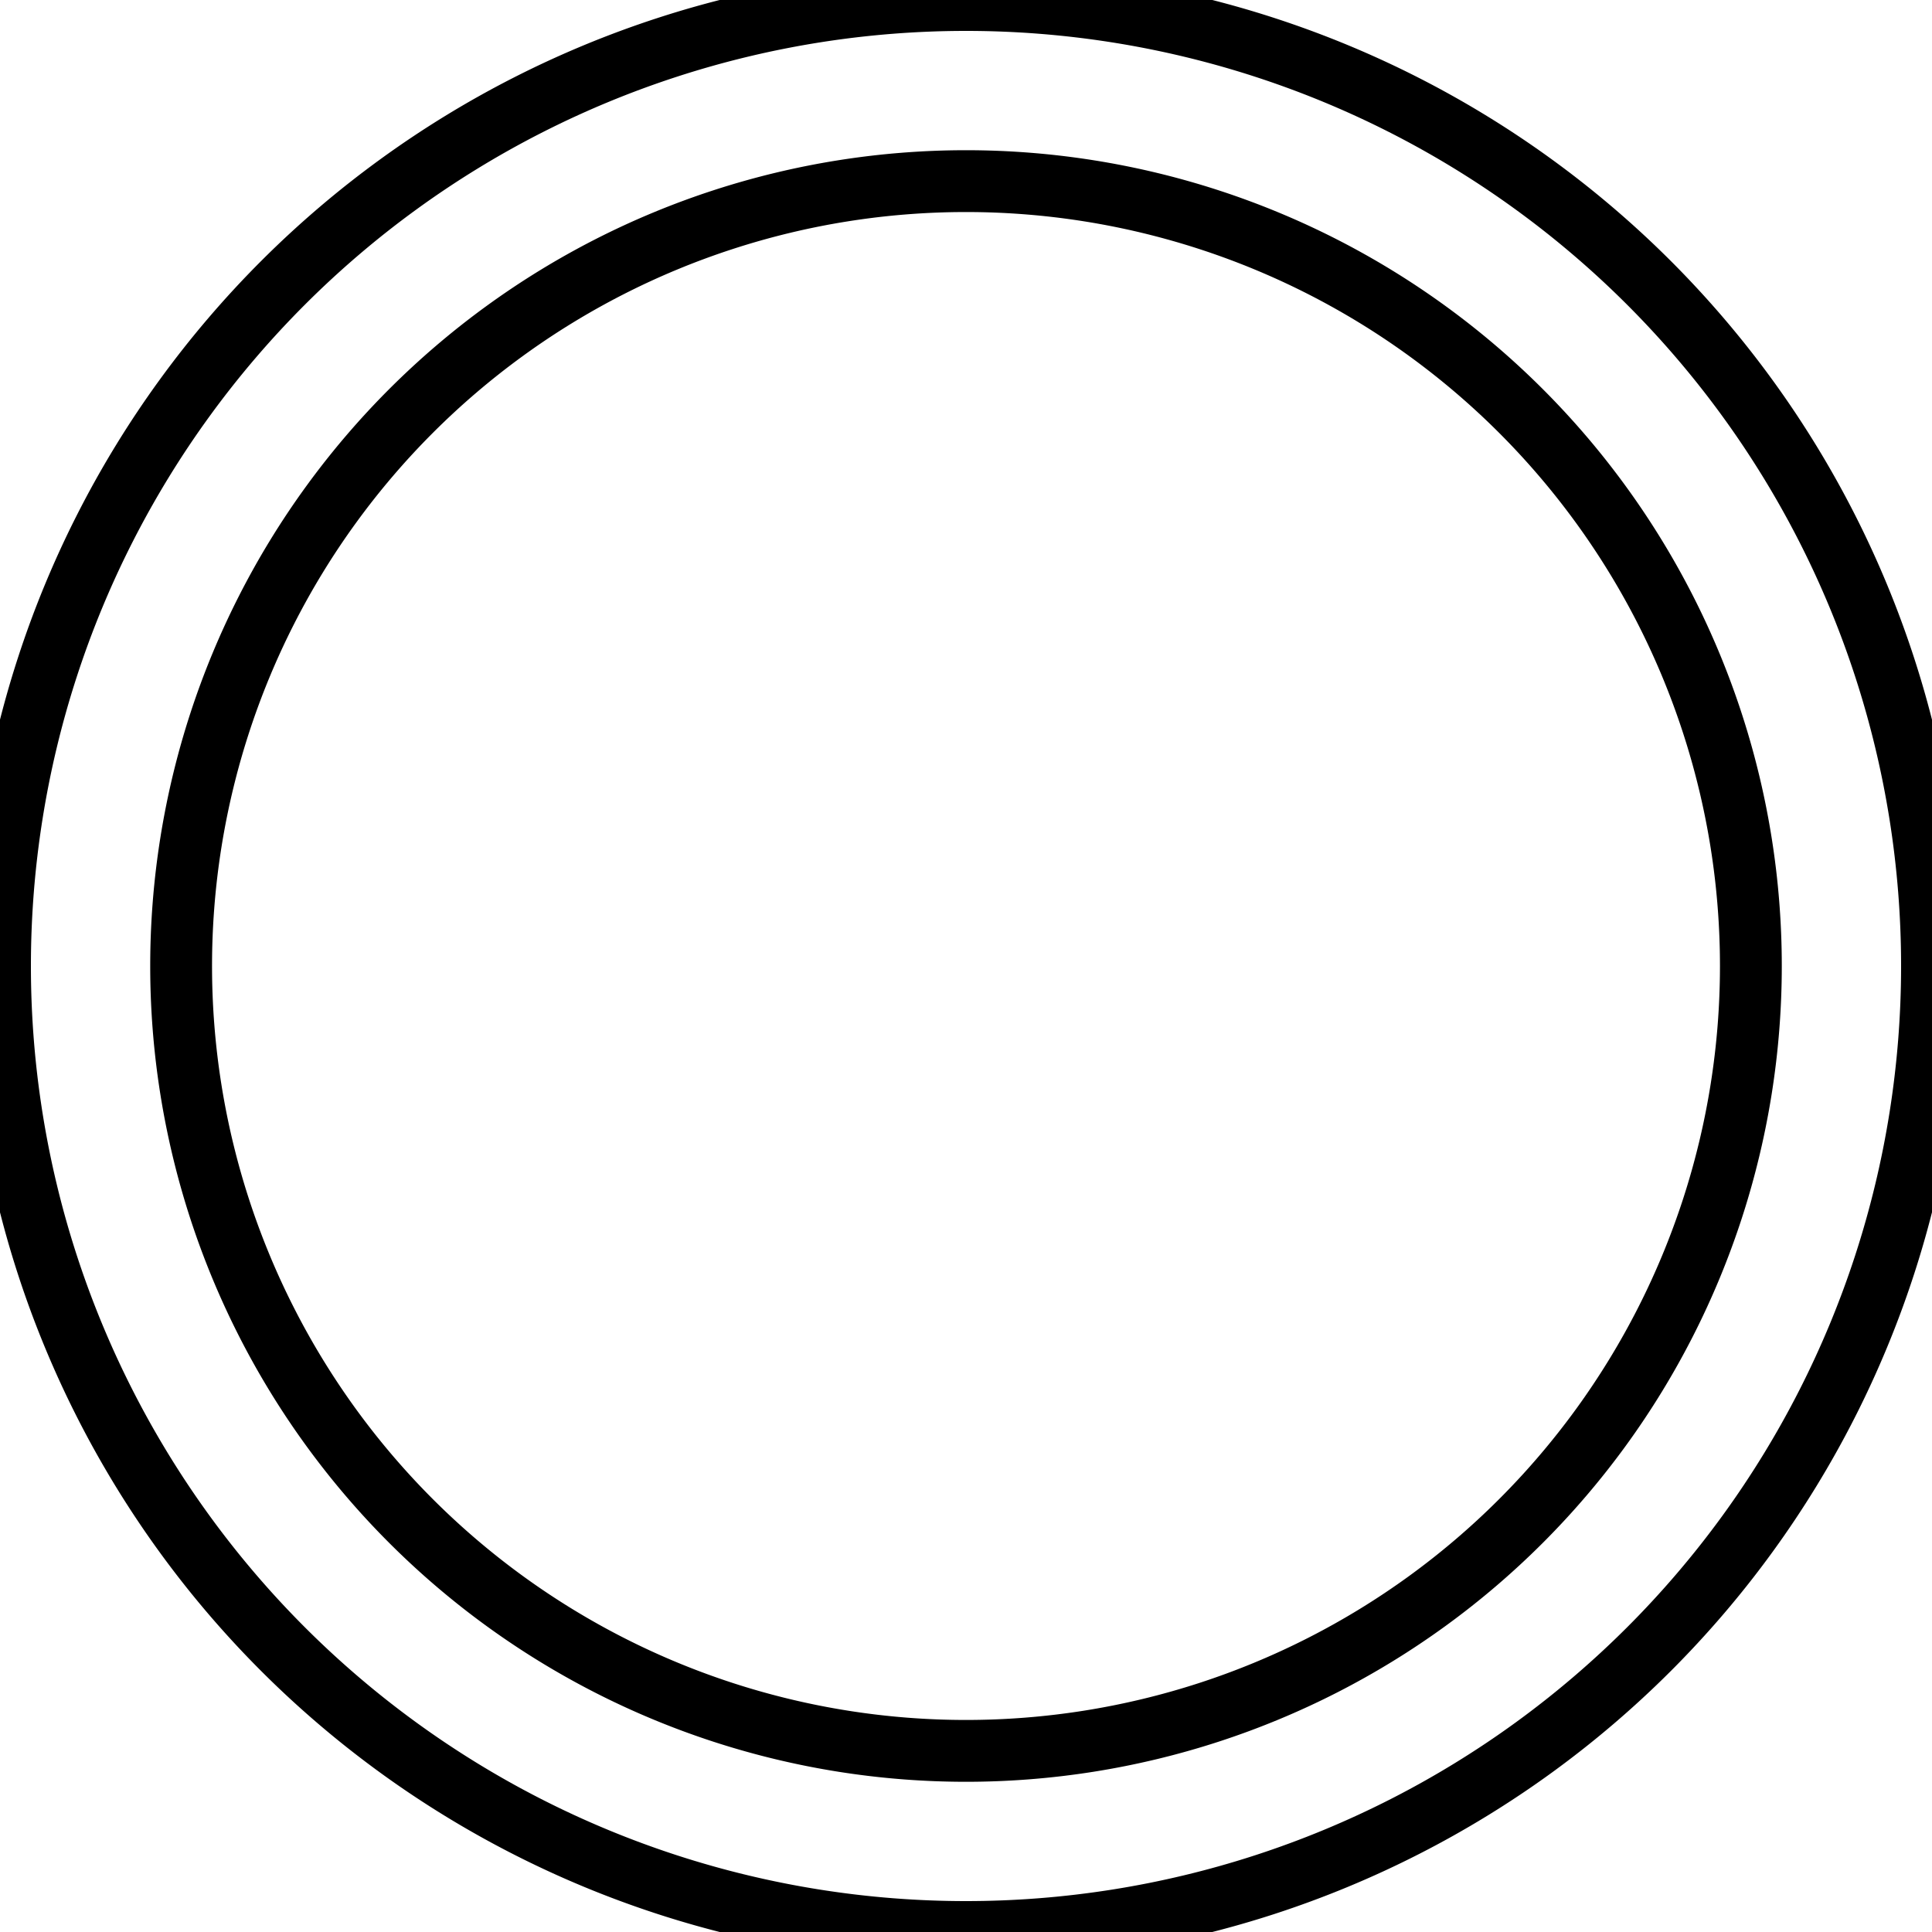 <?xml version="1.0" encoding="UTF-8" standalone="no"?>
<svg
   height="10"
   width="10"
   viewBox="0 0 512 512"
   version="1.1"
   id="svg4"
   sodipodi:docname="donut.svg"
   inkscape:version="1.2.1 (9c6d41e410, 2022-07-14)"
   xmlns:inkscape="http://www.inkscape.org/namespaces/inkscape"
   xmlns:sodipodi="http://sodipodi.sourceforge.net/DTD/sodipodi-0.dtd"
   xmlns="http://www.w3.org/2000/svg"
   xmlns:svg="http://www.w3.org/2000/svg">
  <defs
     id="defs8" />
  <sodipodi:namedview
     id="namedview6"
     pagecolor="#ffffff"
     bordercolor="#000000"
     borderopacity="0.25"
     inkscape:showpageshadow="2"
     inkscape:pageopacity="0.0"
     inkscape:pagecheckerboard="0"
     inkscape:deskcolor="#d1d1d1"
     showgrid="false"
     inkscape:zoom="80.9"
     inkscape:cx="5.0247219"
     inkscape:cy="5.0185414"
     inkscape:window-width="1920"
     inkscape:window-height="974"
     inkscape:window-x="4489"
     inkscape:window-y="687"
     inkscape:window-maximized="1"
     inkscape:current-layer="svg4" />
  <!--!Font Awesome Free 6.5.1 by @fontawesome - https://fontawesome.com License - https://fontawesome.com/license/free Copyright 2024 Fonticons, Inc.-->
  <path
     d="M464 256A208 208 0 1 0 48 256a208 208 0 1 0 416 0zM0 256a256 256 0 1 1 512 0A256 256 0 1 1 0 256z"
     id="path2"
     style="fill-opacity:0;stroke:#000000;stroke-opacity:1;stroke-width:16.384;stroke-dasharray:none" />
</svg>
